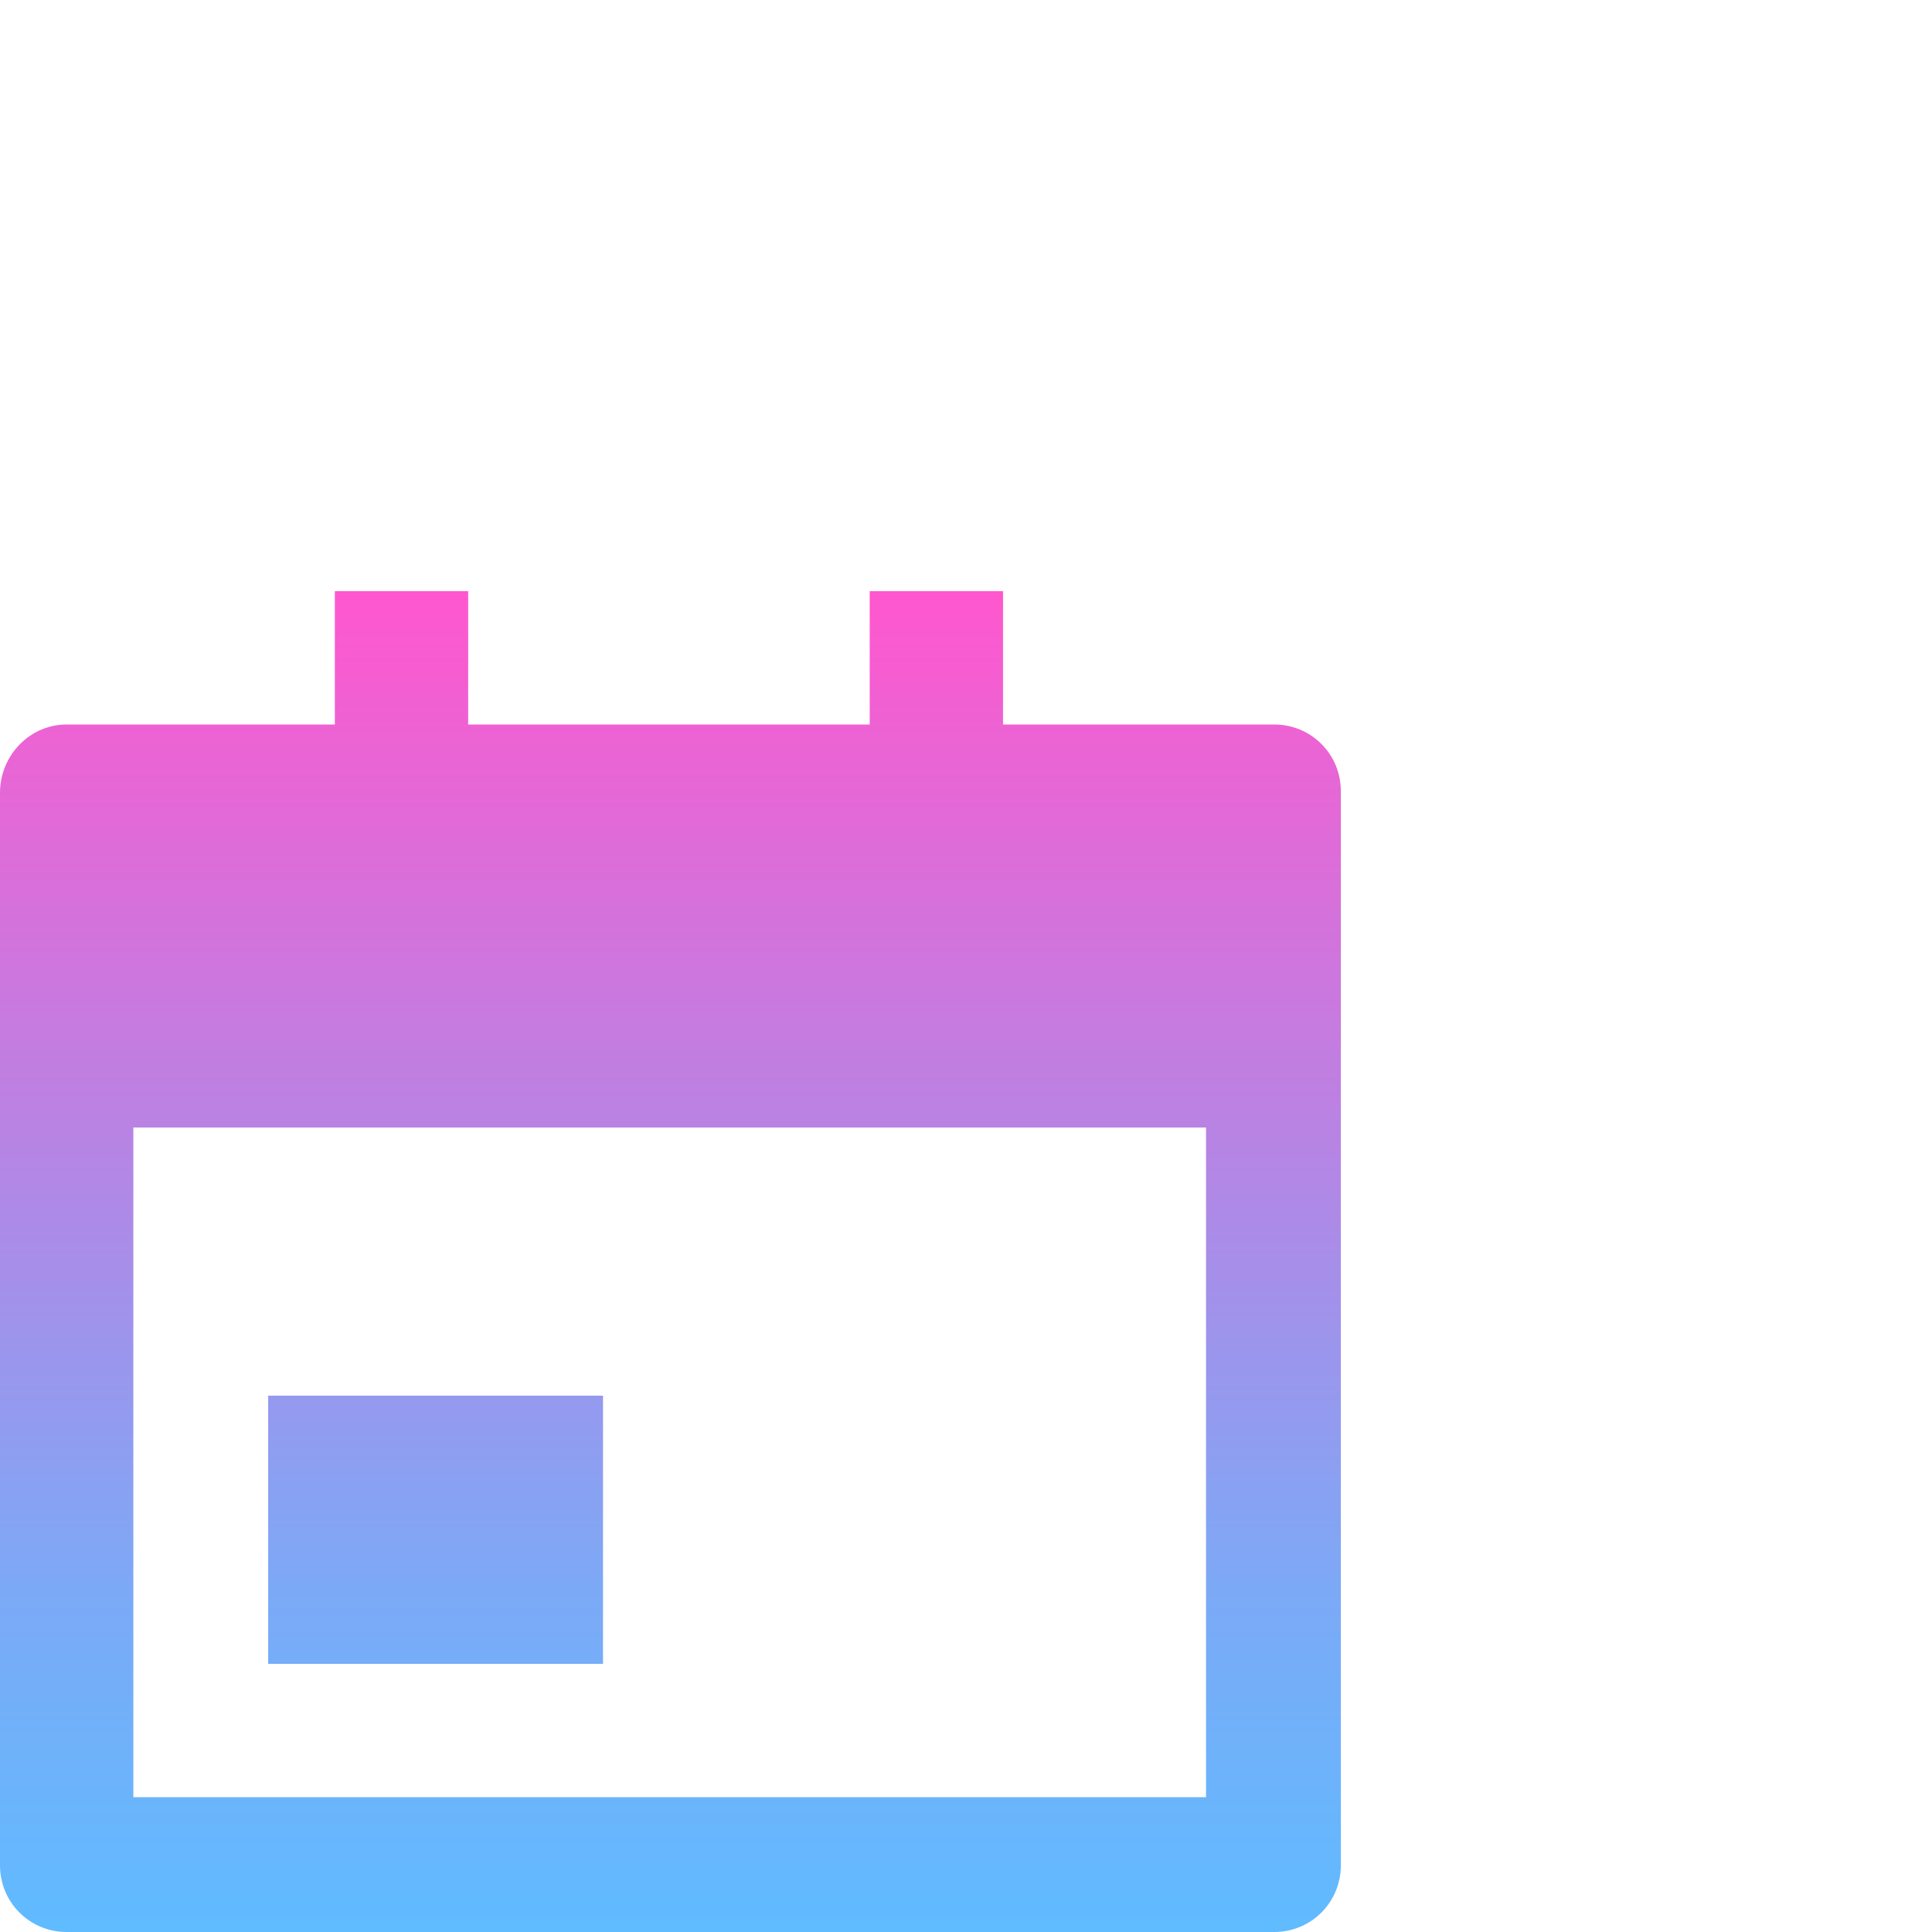 <?xml version="1.0" encoding="utf-8"?>
<!-- Generator: Adobe Illustrator 25.4.1, SVG Export Plug-In . SVG Version: 6.00 Build 0)  -->
<svg version="1.1" id="_20914644721561029437" xmlns="http://www.w3.org/2000/svg" xmlns:xlink="http://www.w3.org/1999/xlink"
	 x="0px" y="0px" viewBox="0 0 130.4 130.4" style="enable-background:new 0 0 130.4 130.4;" xml:space="preserve">
<style type="text/css">
	.st0{fill:none;}
	.st1{fill:url(#Trazado_378_00000075880242227595956570000010311269146813483935_);}
</style>
<path id="Trazado_377" class="st0" d="M-9,35.4H99.5V144H-9V35.4z"/>
<linearGradient id="Trazado_378_00000081631908295233429270000008770581182865954435_" gradientUnits="userSpaceOnUse" x1="-976.73" y1="46.227" x2="-976.73" y2="47.227" gradientTransform="matrix(90.49 0 0 90.487 88429.555 -4143.078)">
	<stop  offset="0" style="stop-color:#FF57CE"/>
	<stop  offset="0.746" style="stop-color:#7CA9F6"/>
	<stop  offset="1" style="stop-color:#60BBFF"/>
</linearGradient>
<path id="Trazado_378" style="fill:url(#Trazado_378_00000081631908295233429270000008770581182865954435_);" d="M67.9,48.9H86
	c2.5,0,4.5,2,4.5,4.5l0,0v72.5c0,2.5-2,4.5-4.5,4.5l0,0H4.5c-2.5,0-4.5-2-4.5-4.5l0,0V53.5c0-2.5,2-4.6,4.5-4.6h18.1v-9h9v9h27.1v-9
	h9v9H67.9z M9,76.1v45.2h72.4V76.1H9z M18.1,94.2h22.6v18.1H18.1V94.2z"/>
</svg>

